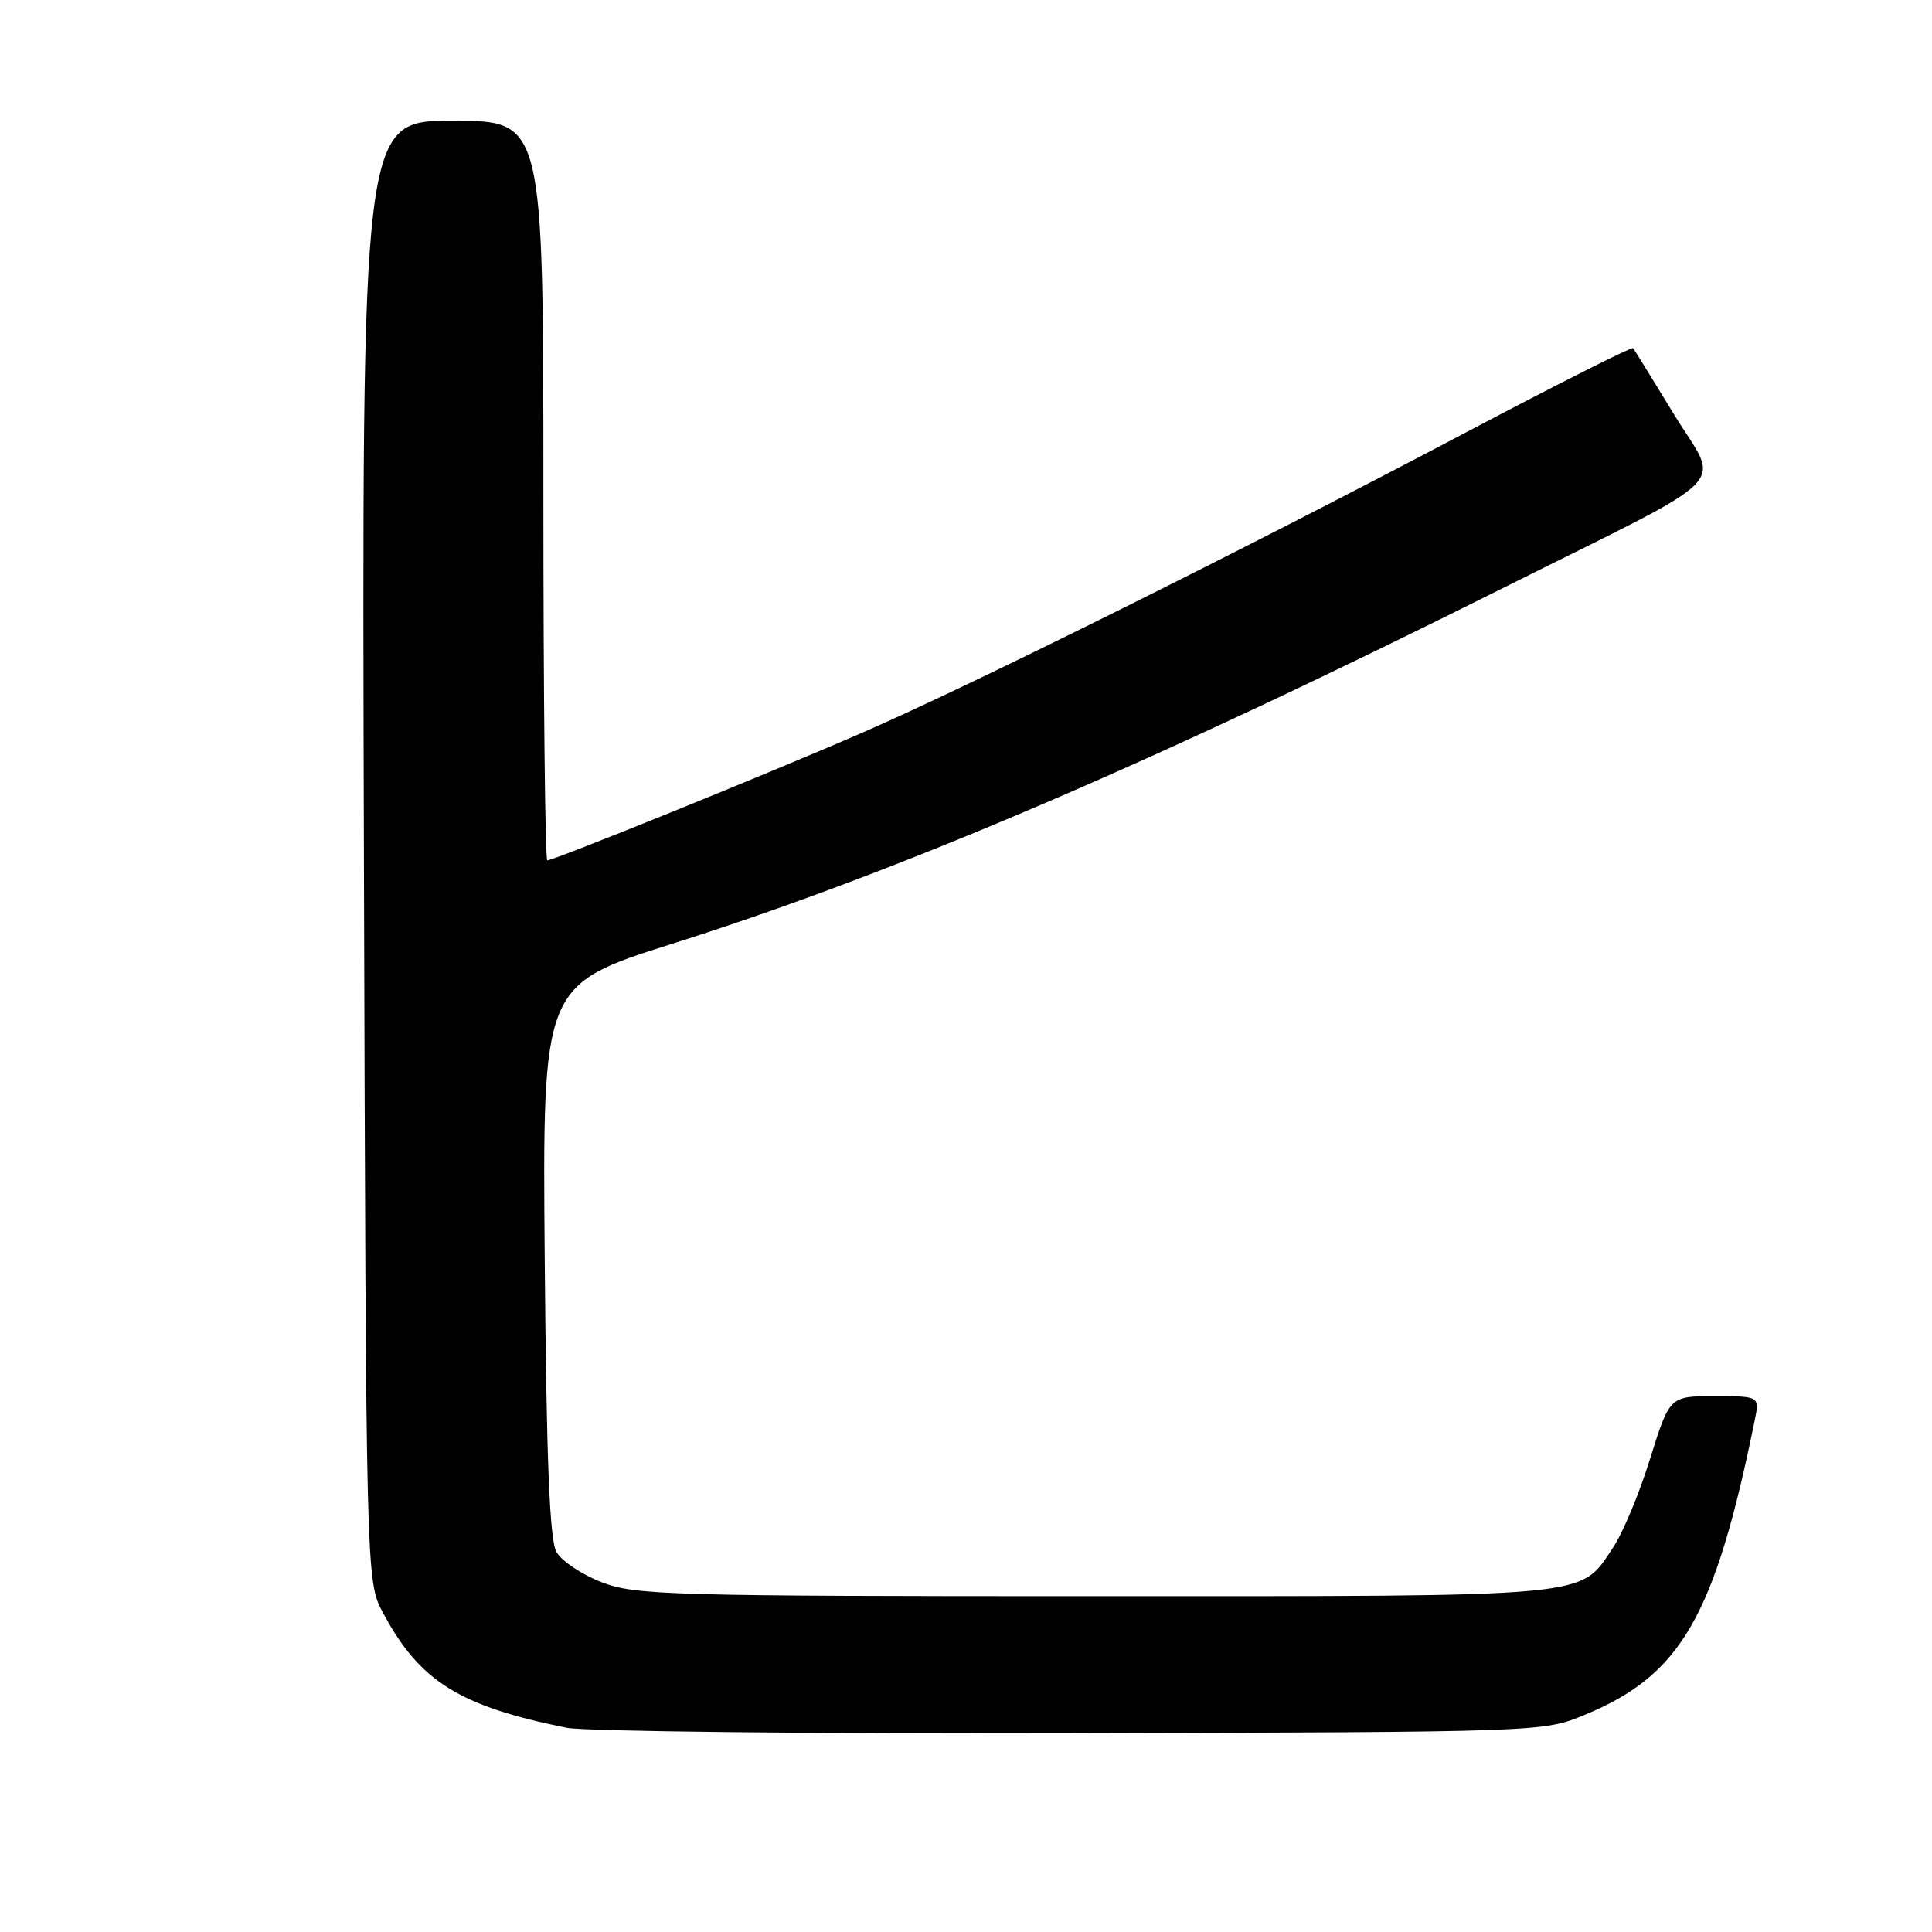 <?xml version="1.0" encoding="UTF-8" standalone="no"?>
<!DOCTYPE svg PUBLIC "-//W3C//DTD SVG 1.1//EN" "http://www.w3.org/Graphics/SVG/1.1/DTD/svg11.dtd" >
<svg xmlns="http://www.w3.org/2000/svg" xmlns:xlink="http://www.w3.org/1999/xlink" version="1.1" viewBox="0 0 256 256">
 <g >
 <path fill="currentColor"
d=" M 210.00 227.22 C 222.75 221.95 227.21 214.21 232.50 188.25 C 233.16 185.00 233.16 185.00 227.20 185.00 C 221.24 185.00 221.24 185.00 218.64 193.31 C 217.22 197.89 215.01 203.17 213.74 205.06 C 209.24 211.75 211.88 211.50 145.00 211.50 C 88.68 211.50 84.17 211.37 79.74 209.66 C 77.12 208.65 74.42 206.85 73.74 205.66 C 72.83 204.08 72.41 193.69 72.18 167.00 C 71.87 130.50 71.87 130.50 89.18 125.02 C 119.05 115.56 152.82 101.10 199.15 77.92 C 230.59 62.20 227.91 64.91 221.82 54.92 C 219.00 50.29 216.56 46.33 216.39 46.13 C 216.23 45.93 206.29 50.94 194.30 57.27 C 164.85 72.82 129.10 90.61 114.50 96.98 C 102.27 102.32 73.45 114.00 72.52 114.00 C 72.23 114.00 72.00 91.95 72.00 65.00 C 72.00 16.00 72.00 16.00 59.97 16.00 C 47.94 16.00 47.94 16.00 48.22 112.75 C 48.50 209.50 48.50 209.50 50.76 213.72 C 55.60 222.78 60.87 226.08 75.09 228.94 C 77.52 229.42 107.62 229.75 142.00 229.66 C 204.50 229.50 204.50 229.50 210.00 227.22 Z "/>
</g>
</svg>